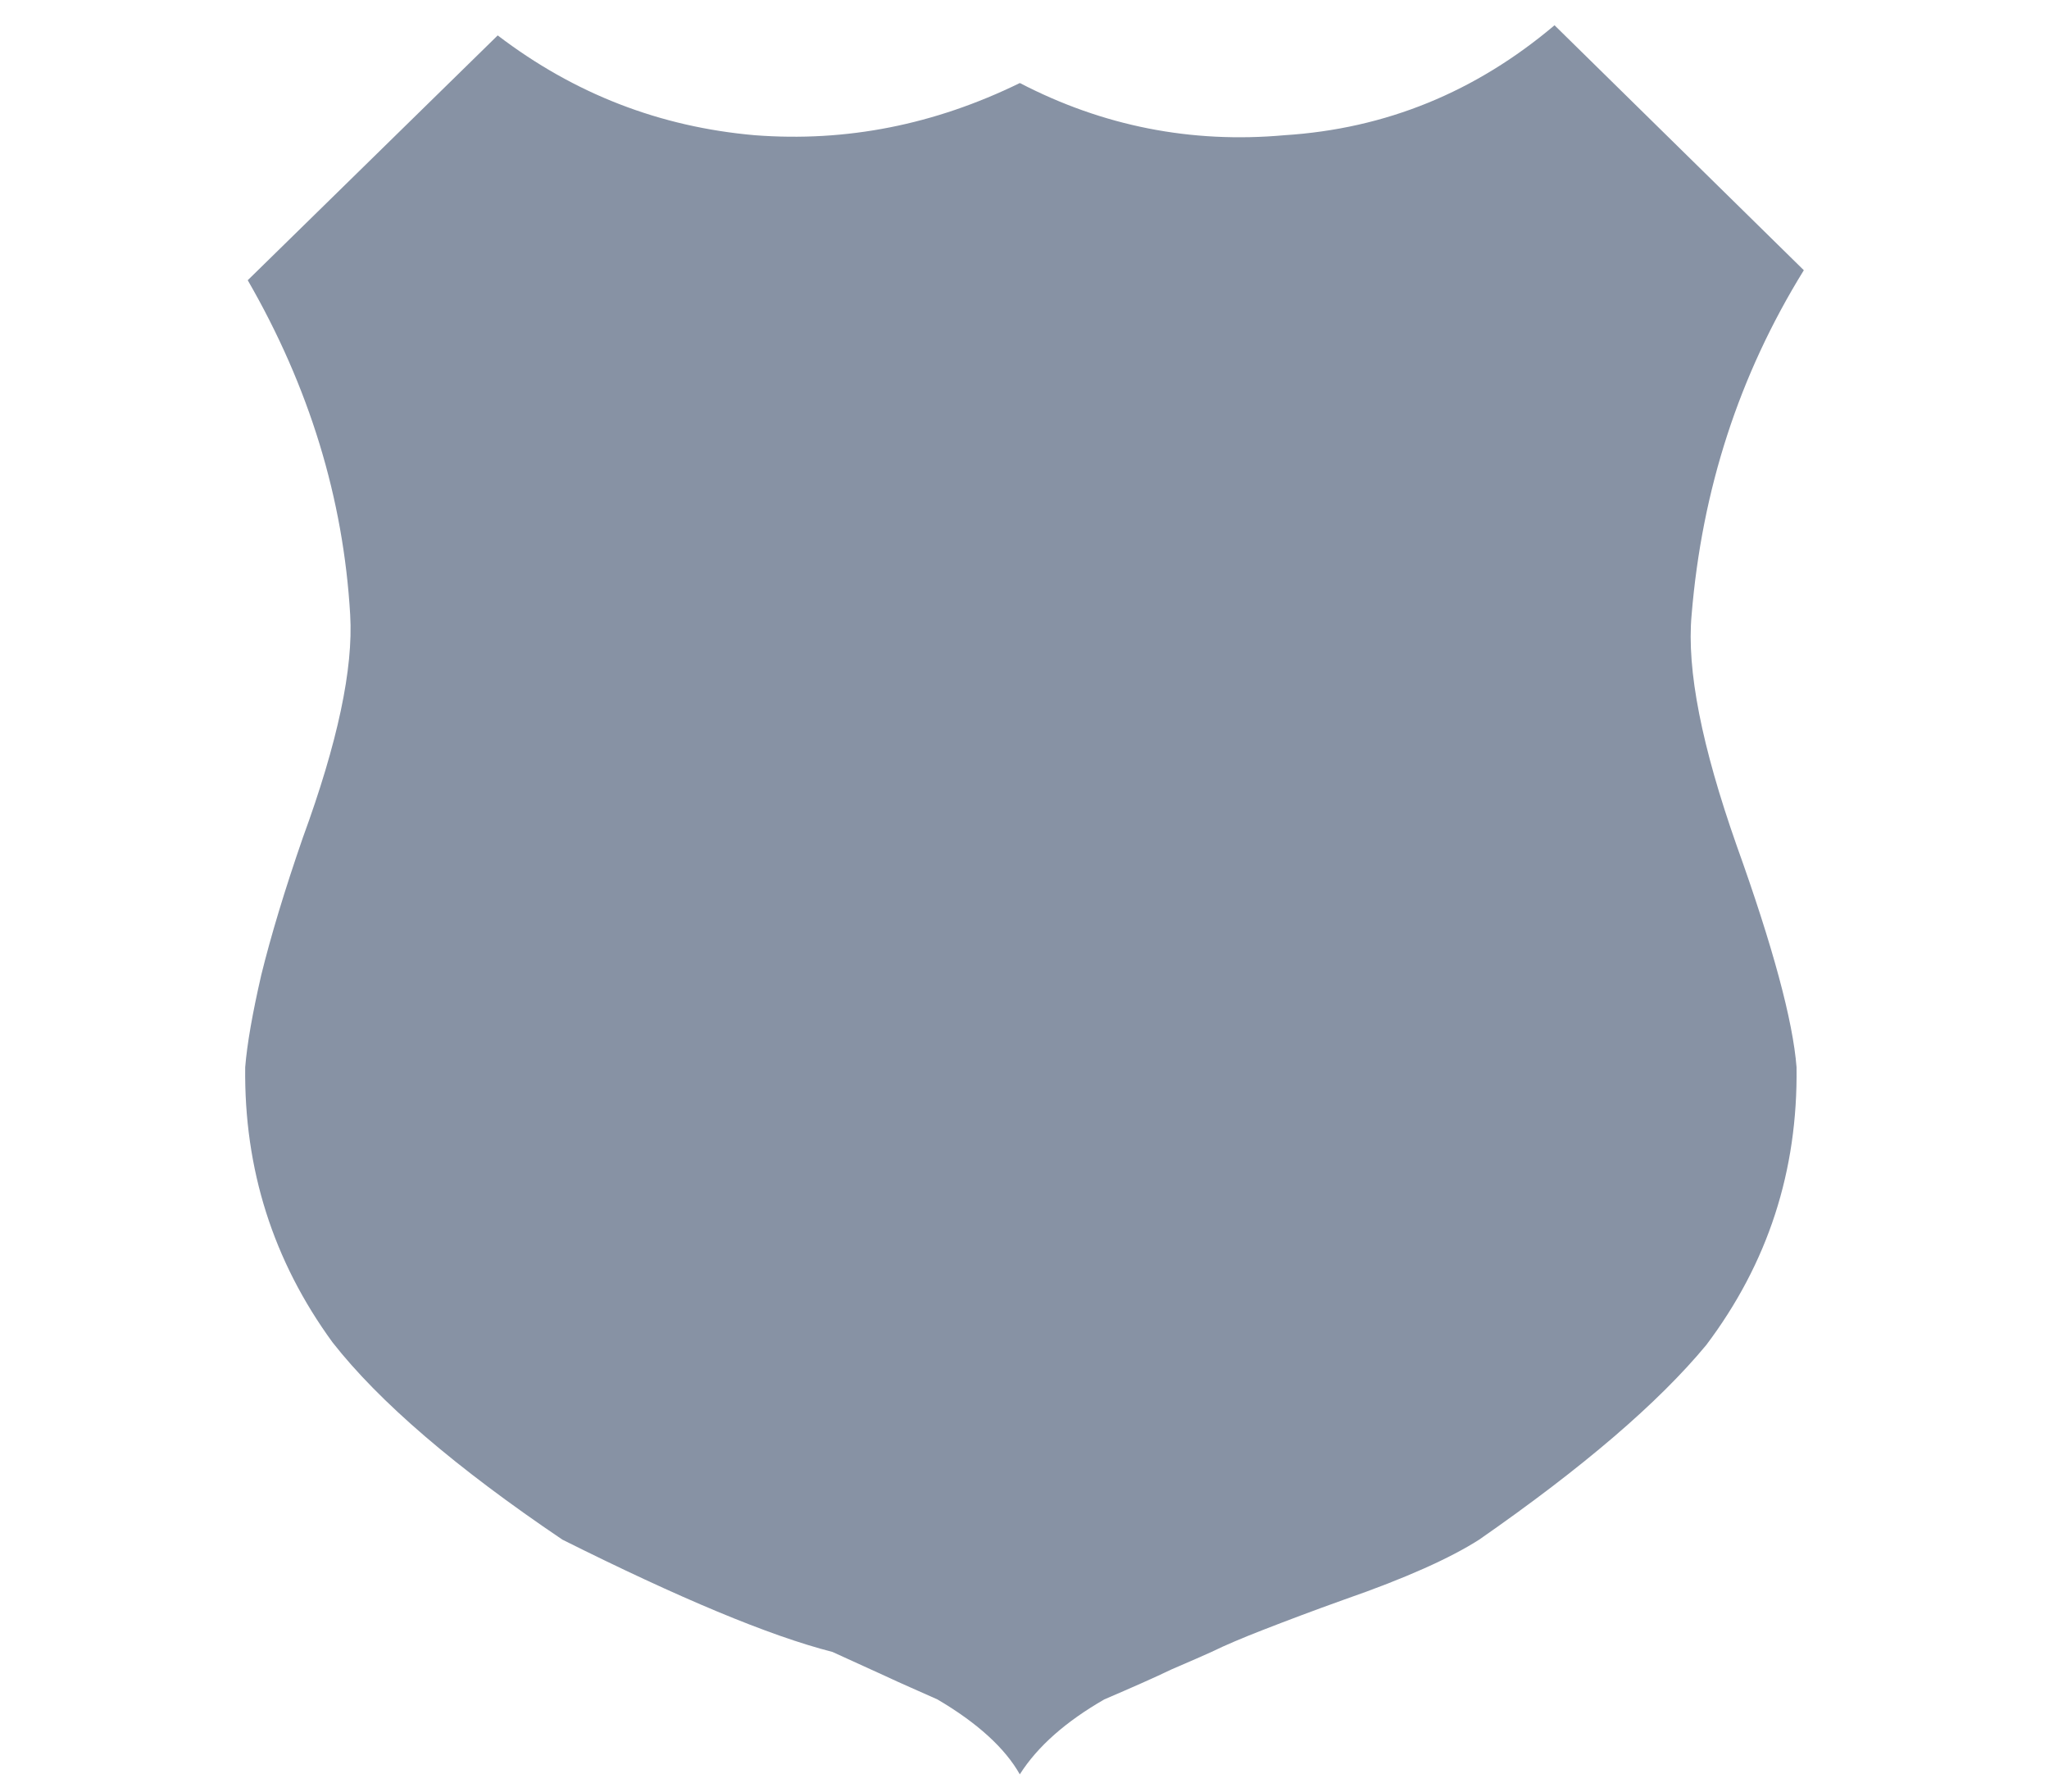 <?xml version="1.0" encoding="utf-8"?>
<!-- Generator: Adobe Illustrator 16.0.0, SVG Export Plug-In . SVG Version: 6.00 Build 0)  -->
<!DOCTYPE svg PUBLIC "-//W3C//DTD SVG 1.1//EN" "http://www.w3.org/Graphics/SVG/1.1/DTD/svg11.dtd">
<svg version="1.1" id="Layer_1" xmlns="http://www.w3.org/2000/svg" xmlns:xlink="http://www.w3.org/1999/xlink" x="0px" y="0px"
	 width="71.138px" height="62.205px" viewBox="637.964 47.196 71.138 62.205" enable-background="new 637.964 47.196 71.138 62.205"
	 xml:space="preserve">
<path fill="#8792A4" d="M696.694,68.541c0.358-4.337,1.64-8.316,3.896-11.965l-8.655-8.503c-2.736,2.312-5.852,3.594-9.381,3.817
	c-3.232,0.29-6.301-0.315-9.182-1.812c-2.966,1.449-6.021,2.055-9.201,1.812c-3.294-0.287-6.266-1.434-8.927-3.465l-8.679,8.498
	c2.135,3.7,3.323,7.574,3.557,11.617c0.11,1.862-0.431,4.423-1.645,7.736c-0.636,1.837-1.114,3.43-1.442,4.762
	c-0.304,1.322-0.493,2.396-0.558,3.202c-0.043,3.529,0.964,6.715,3.031,9.55c1.618,2.066,4.282,4.352,7.981,6.849
	c4.048,2.024,7.182,3.338,9.376,3.898c0.628,0.288,1.245,0.566,1.819,0.829c0.571,0.269,1.185,0.53,1.825,0.819
	c1.379,0.81,2.348,1.69,2.861,2.601c0.625-0.984,1.617-1.843,2.933-2.601c0.931-0.399,1.717-0.744,2.349-1.048
	c0.633-0.271,1.103-0.478,1.375-0.601c0.467-0.229,1.084-0.491,1.827-0.779c0.75-0.291,1.677-0.644,2.783-1.039
	c2.137-0.742,3.696-1.447,4.683-2.08c3.591-2.497,6.214-4.74,7.883-6.755c2.141-2.841,3.182-6.044,3.134-9.644
	c-0.126-1.613-0.821-4.19-2.083-7.704C697.052,73.115,696.518,70.458,696.694,68.541z"/>
</svg>
